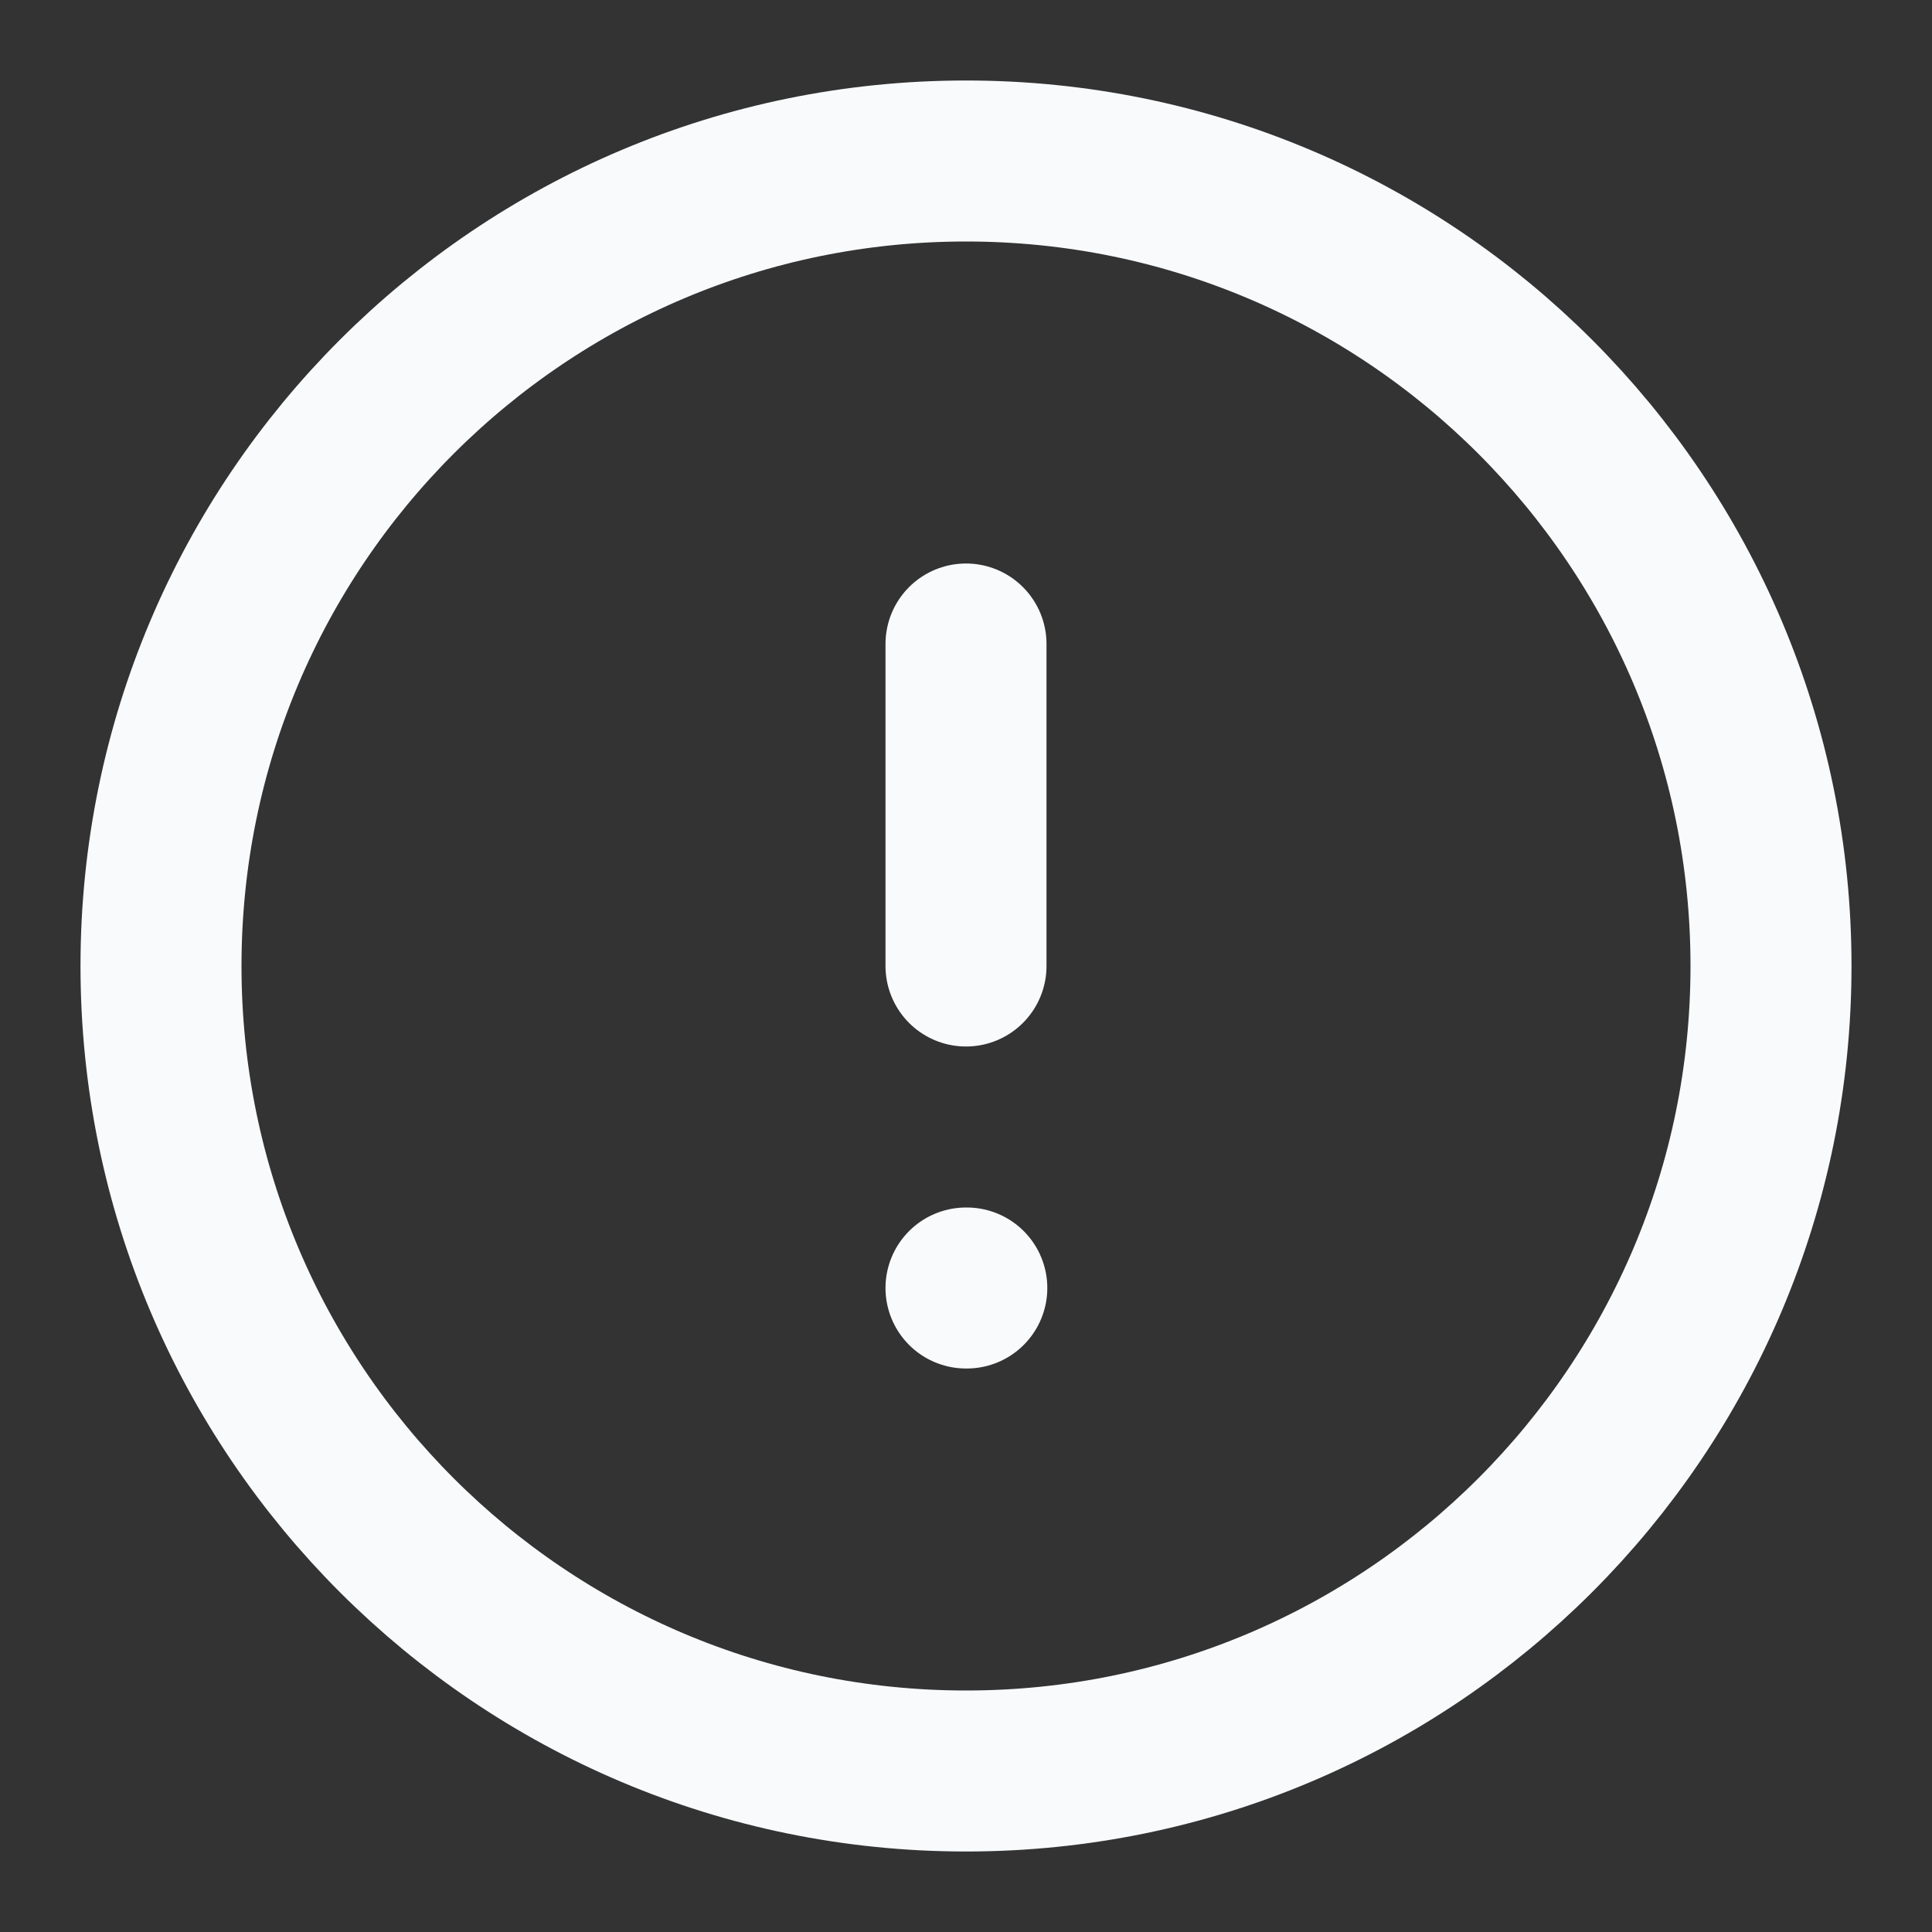 <svg width="24" height="24" viewBox="0 0 24 24" fill="none" xmlns="http://www.w3.org/2000/svg">
<rect x="0" y="0" width="24" height="24" fill="#333333" stroke="none"/>
<path d="M12 22C17.523 22 22 17.523 22 12C22 6.477 17.523 2 12 2C6.477 2 2 6.477 2 12C2 17.523 6.477 22 12 22Z" stroke="#F8FAFC" stroke-width="2" stroke-linecap="round" stroke-linejoin="round"/>
<path d="M12 8V12" stroke="#F8FAFC" stroke-width="2" stroke-linecap="round" stroke-linejoin="round"/>
<path d="M12 16H12.01" stroke="#F8FAFC" stroke-width="2" stroke-linecap="round" stroke-linejoin="round"/>
</svg>
